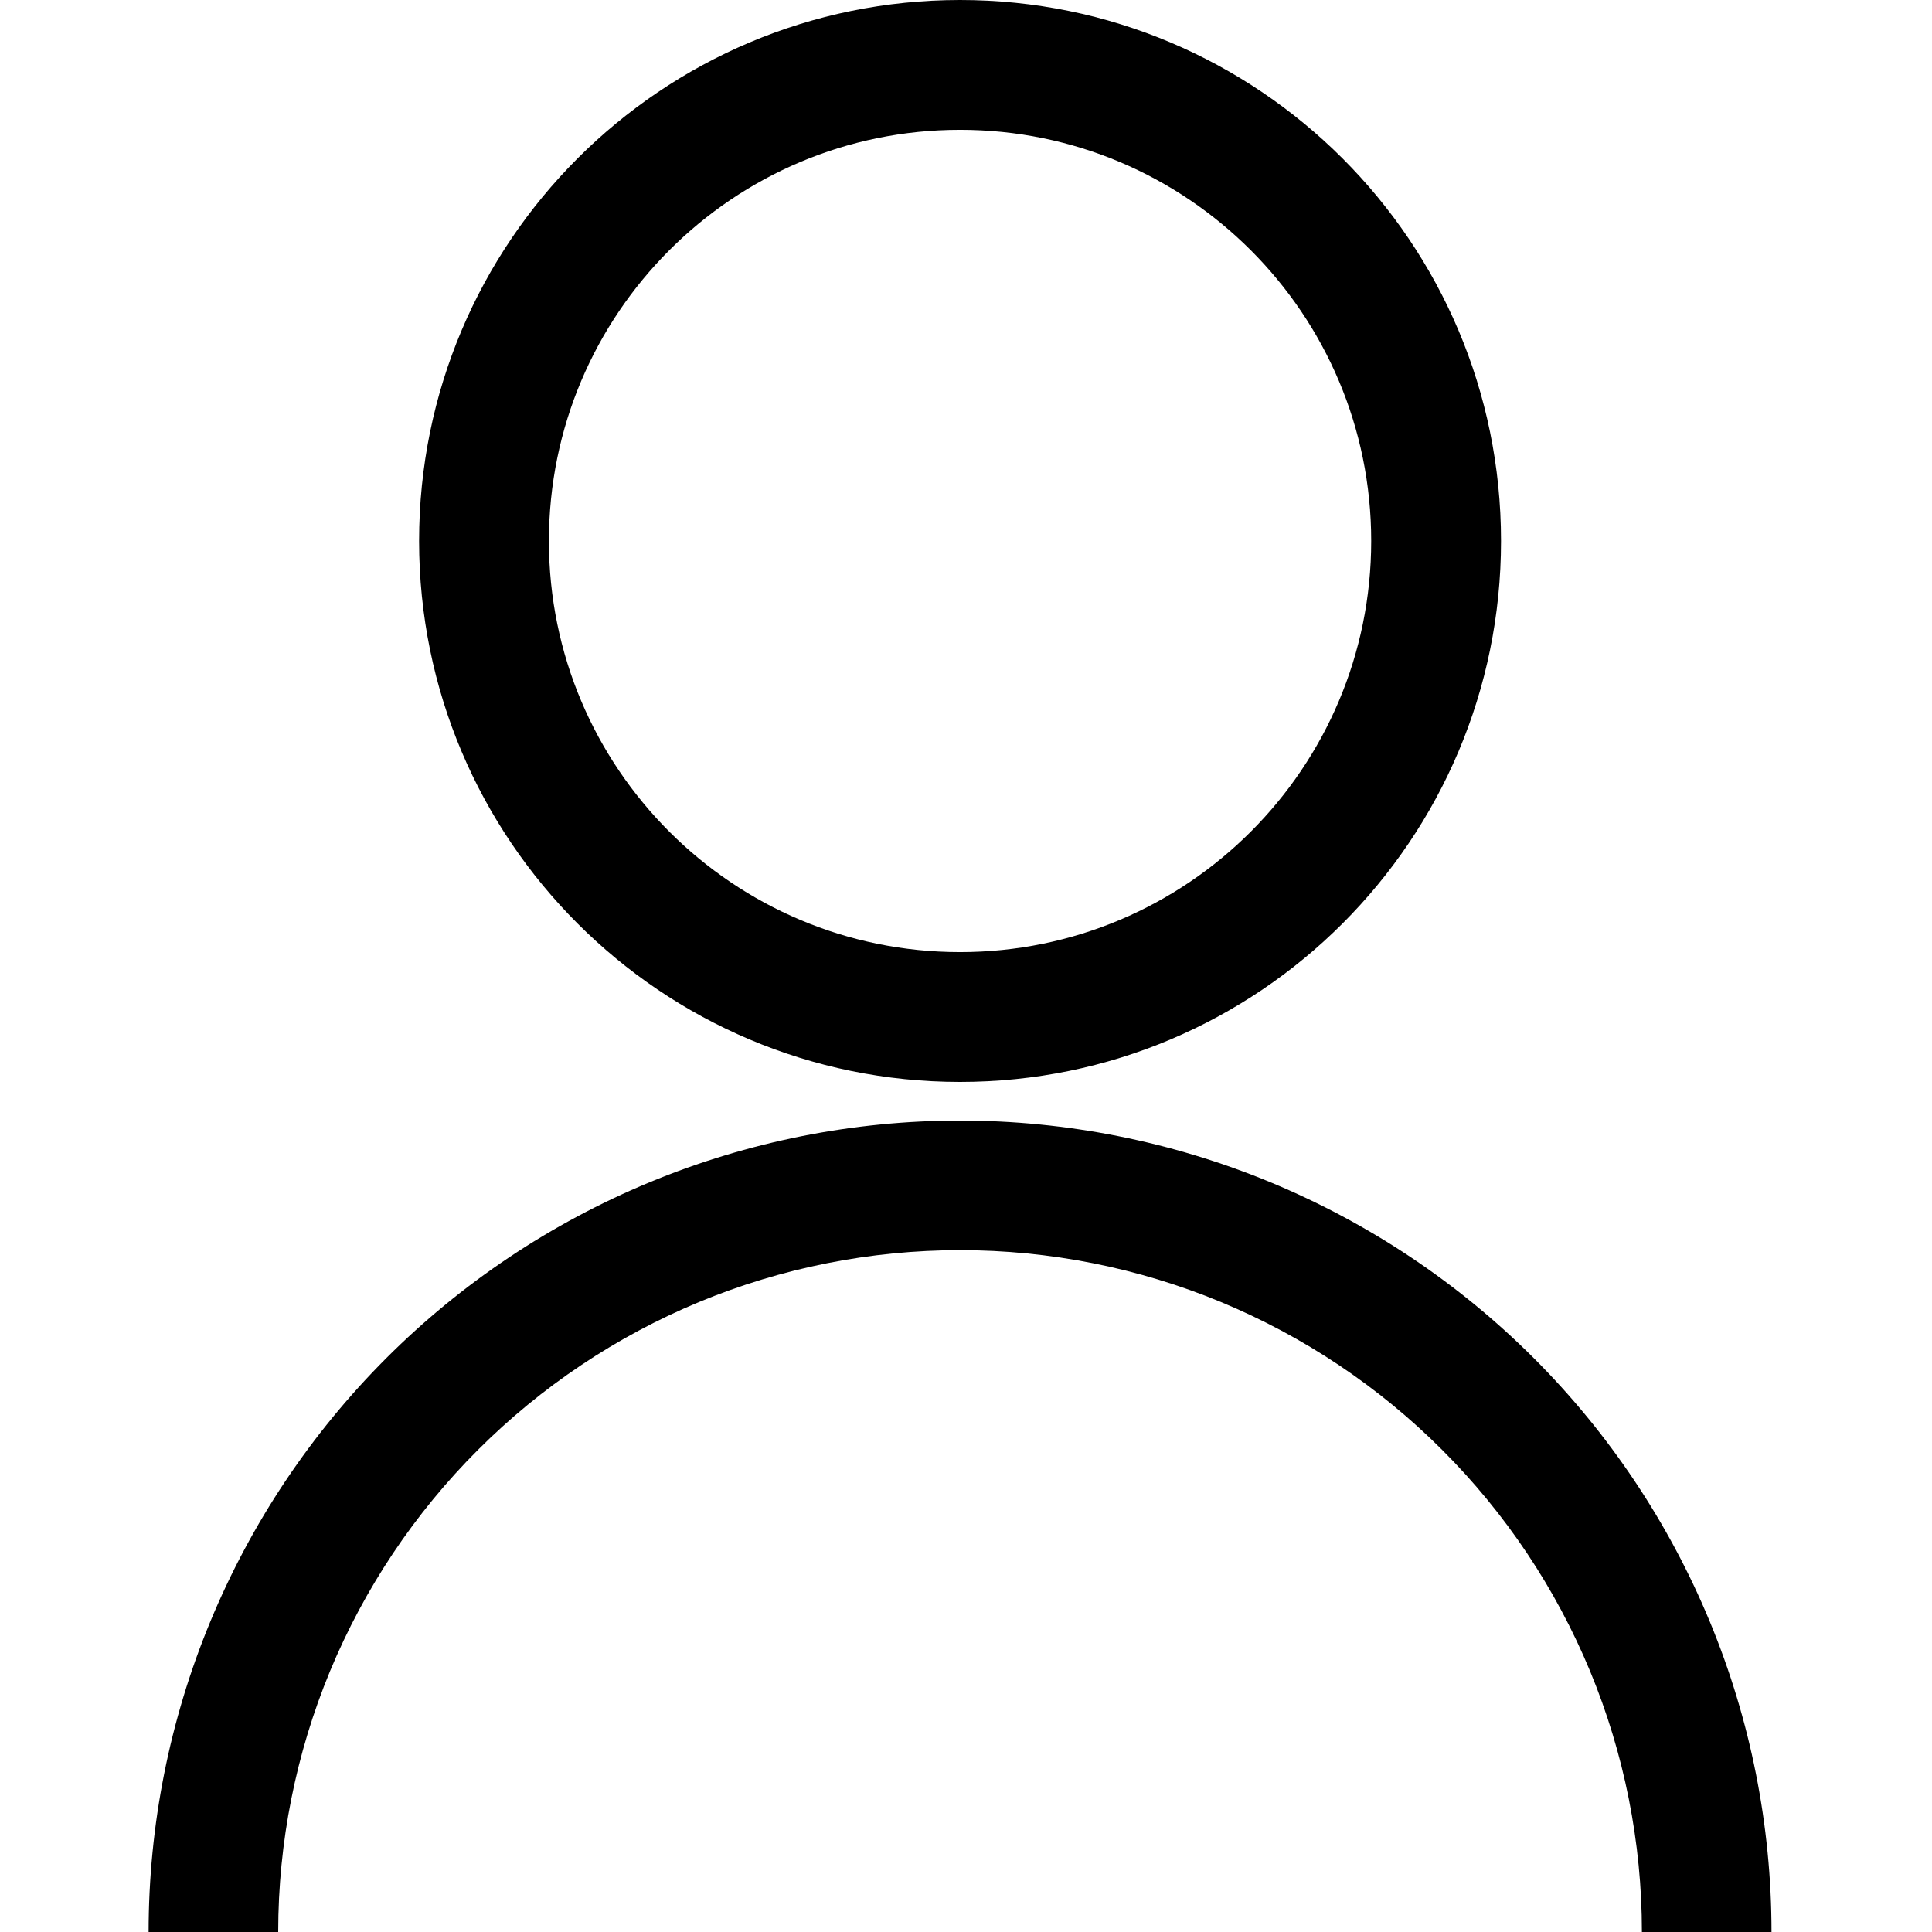 <svg width="26" height="26" viewBox="0 0 26 26" fill="none" xmlns="http://www.w3.org/2000/svg">
<path d="M20.2 7.28C20.2 11.301 16.94 14.56 12.92 14.56C8.899 14.56 5.64 11.301 5.64 7.28C5.64 3.259 8.899 0 12.92 0C16.94 0 20.2 3.259 20.2 7.28ZM7.387 7.28C7.387 10.336 9.864 12.813 12.92 12.813C15.976 12.813 18.453 10.336 18.453 7.28C18.453 4.224 15.976 1.747 12.92 1.747C9.864 1.747 7.387 4.224 7.387 7.28Z" fill="black"/>
<path d="M23.84 26C23.84 24.566 23.558 23.146 23.009 21.821C22.46 20.496 21.656 19.292 20.642 18.278C19.628 17.264 18.424 16.46 17.099 15.911C15.774 15.363 14.354 15.08 12.92 15.08C11.486 15.08 10.066 15.363 8.741 15.911C7.416 16.46 6.212 17.264 5.198 18.278C4.184 19.292 3.38 20.496 2.831 21.821C2.282 23.146 2 24.566 2 26H3.744C3.744 24.795 3.981 23.602 4.442 22.488C4.904 21.375 5.579 20.364 6.432 19.512C7.284 18.66 8.295 17.984 9.408 17.522C10.522 17.061 11.715 16.824 12.92 16.824C14.125 16.824 15.318 17.061 16.431 17.522C17.545 17.984 18.556 18.66 19.408 19.512C20.261 20.364 20.936 21.375 21.398 22.488C21.859 23.602 22.096 24.795 22.096 26H23.84Z" fill="black"/>
</svg>
